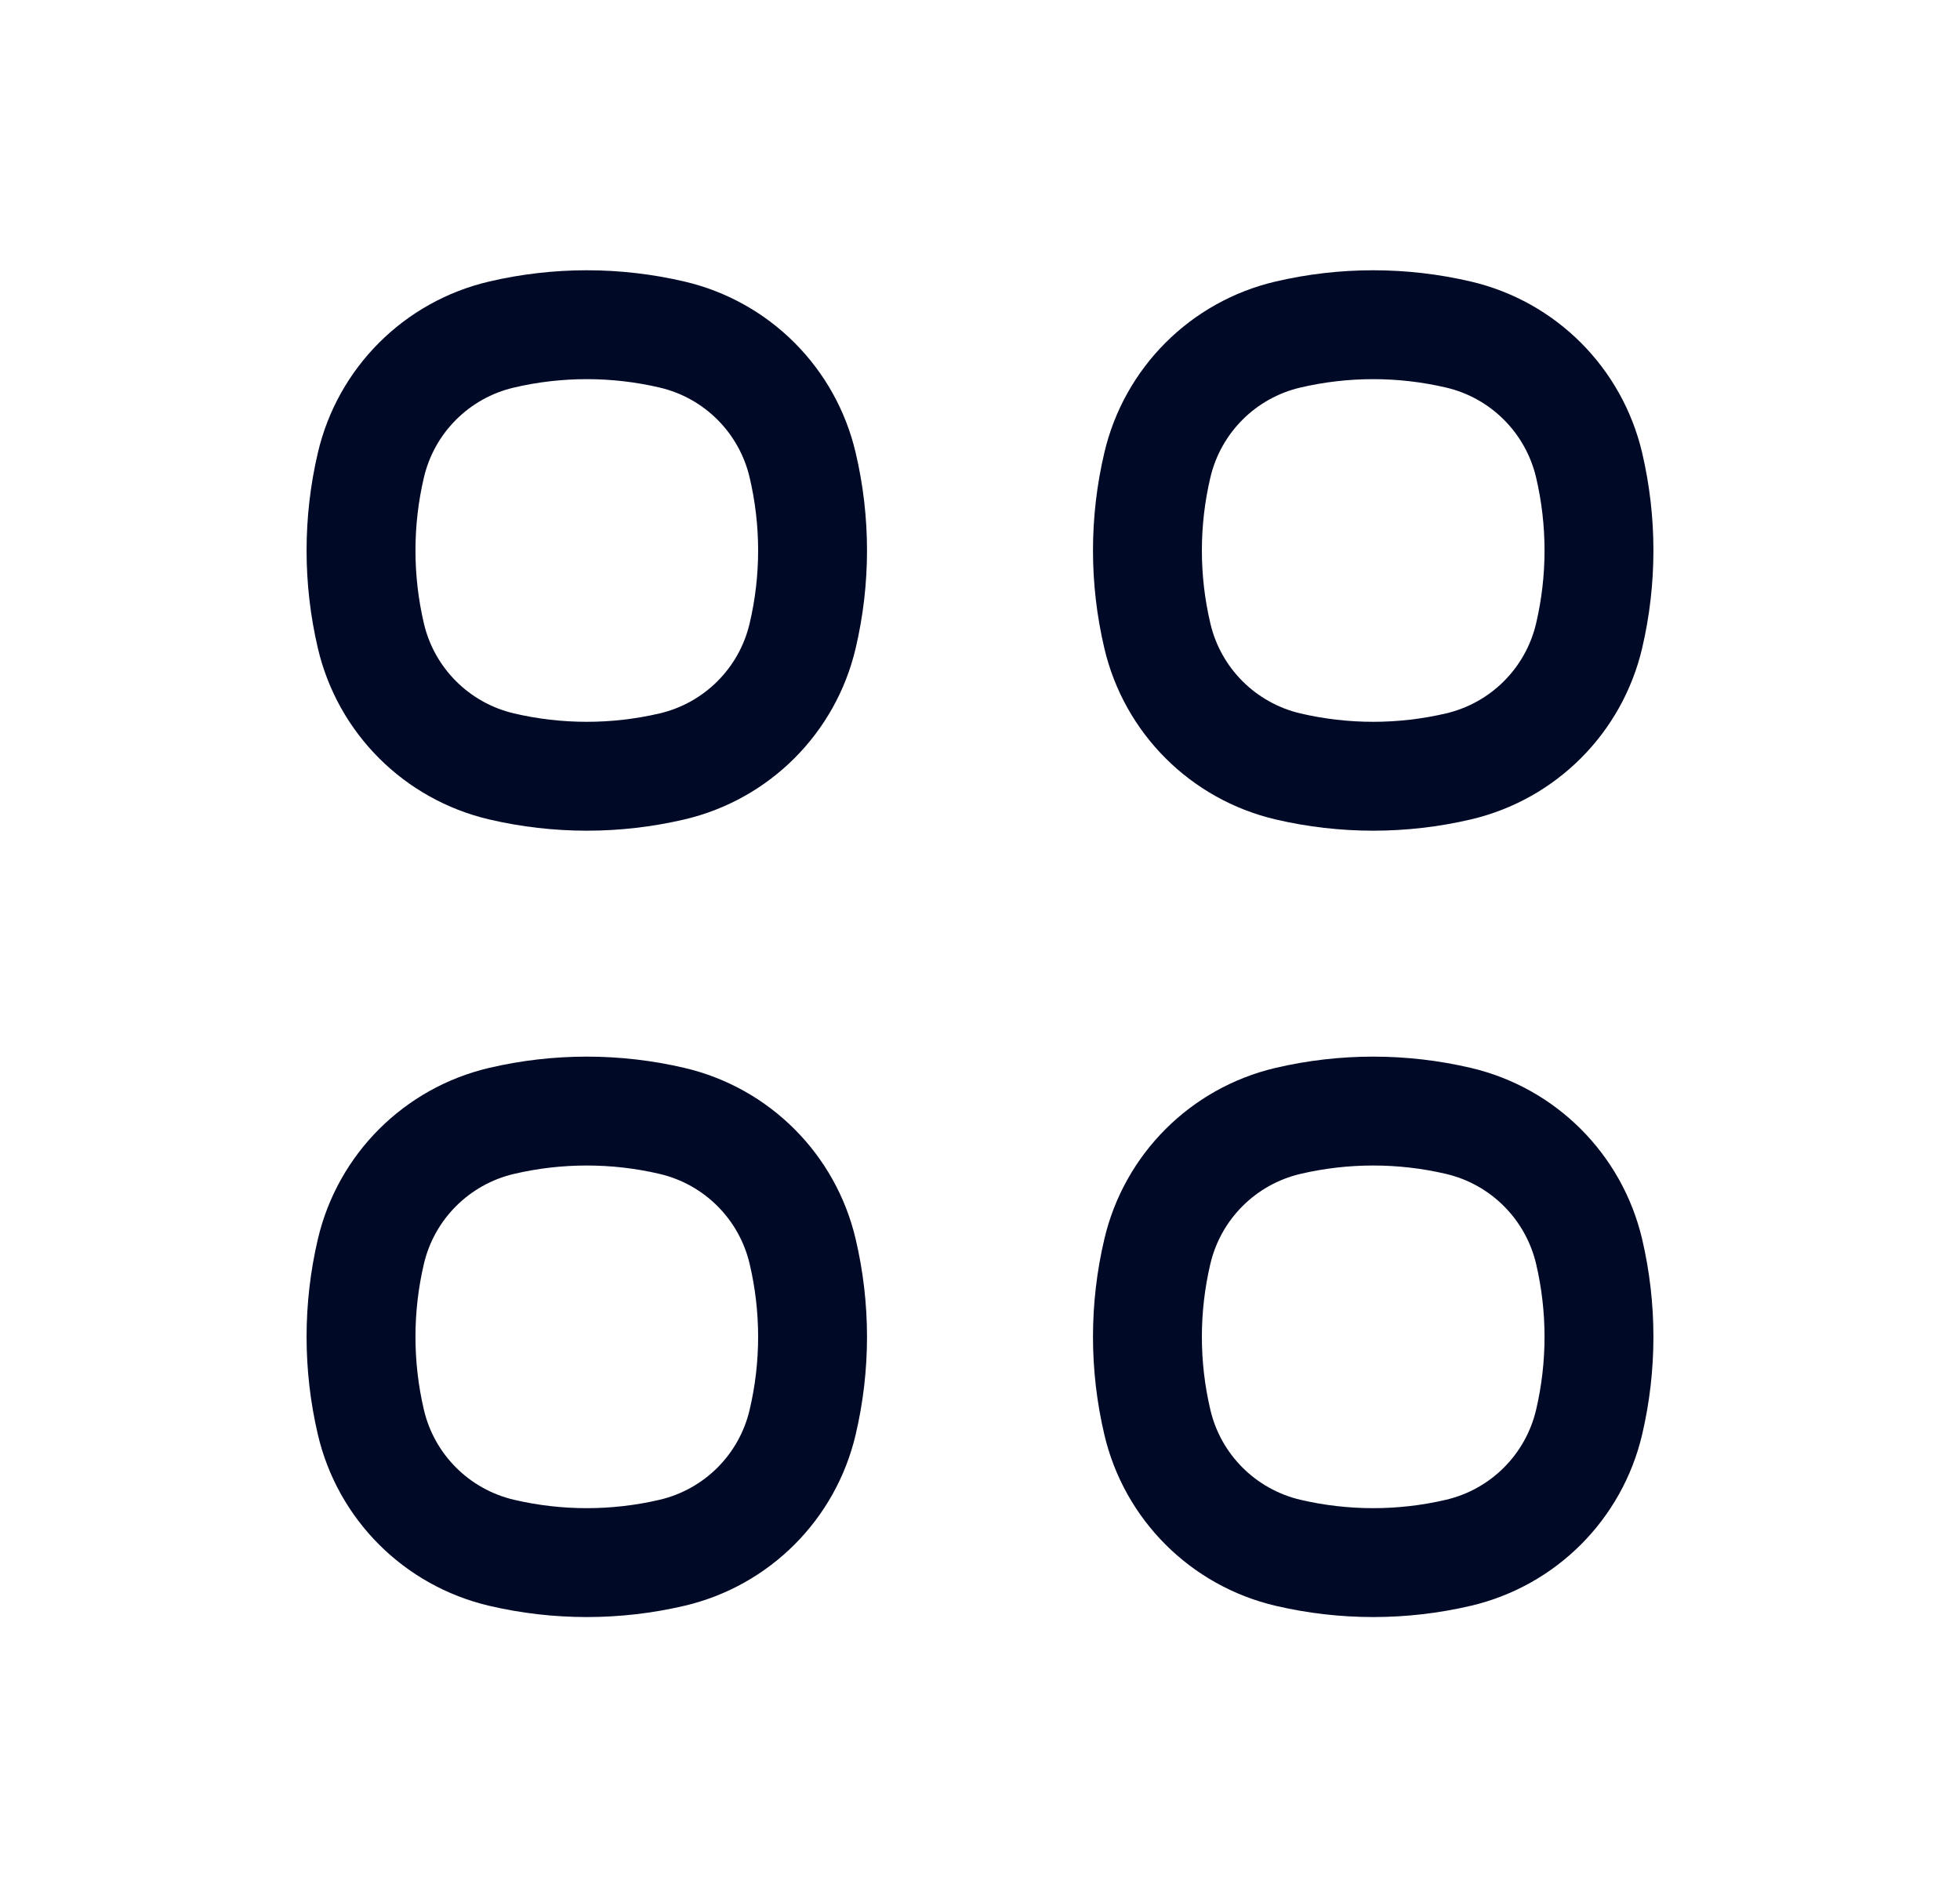 <svg width="27" height="26" viewBox="0 0 27 26" fill="none" xmlns="http://www.w3.org/2000/svg">
<path d="M5.109 6.408C5.318 5.515 6.015 4.818 6.908 4.609V4.609C7.681 4.428 8.486 4.428 9.259 4.609V4.609C10.152 4.818 10.848 5.515 11.057 6.408V6.408C11.239 7.181 11.239 7.986 11.057 8.759V8.759C10.848 9.651 10.152 10.348 9.259 10.558V10.558C8.486 10.739 7.681 10.739 6.908 10.558V10.558C6.015 10.348 5.318 9.652 5.109 8.759V8.759C4.928 7.986 4.928 7.181 5.109 6.408V6.408Z" stroke="#000A27" stroke-width="1.5"/>
<path d="M5.109 17.241C5.318 16.349 6.015 15.652 6.908 15.442V15.442C7.681 15.261 8.486 15.261 9.259 15.442V15.442C10.152 15.652 10.848 16.349 11.057 17.241V17.241C11.239 18.014 11.239 18.819 11.057 19.592V19.592C10.848 20.485 10.152 21.181 9.259 21.391V21.391C8.486 21.572 7.681 21.572 6.908 21.391V21.391C6.015 21.181 5.318 20.485 5.109 19.592V19.592C4.928 18.819 4.928 18.014 5.109 17.241V17.241Z" stroke="#000A27" stroke-width="1.5"/>
<path d="M15.943 6.408C16.152 5.515 16.849 4.818 17.741 4.609V4.609C18.514 4.428 19.319 4.428 20.092 4.609V4.609C20.985 4.818 21.681 5.515 21.891 6.408V6.408C22.072 7.181 22.072 7.986 21.891 8.759V8.759C21.681 9.652 20.985 10.348 20.092 10.558V10.558C19.319 10.739 18.514 10.739 17.741 10.558V10.558C16.849 10.348 16.152 9.652 15.943 8.759V8.759C15.761 7.986 15.761 7.181 15.943 6.408V6.408Z" stroke="#000A27" stroke-width="1.5"/>
<path d="M15.943 17.241C16.152 16.349 16.849 15.652 17.741 15.442V15.442C18.514 15.261 19.319 15.261 20.092 15.442V15.442C20.985 15.652 21.681 16.349 21.891 17.241V17.241C22.072 18.014 22.072 18.819 21.891 19.592V19.592C21.681 20.485 20.985 21.181 20.092 21.391V21.391C19.319 21.572 18.514 21.572 17.741 21.391V21.391C16.849 21.181 16.152 20.485 15.943 19.592V19.592C15.761 18.819 15.761 18.014 15.943 17.241V17.241Z" stroke="#000A27" stroke-width="1.5"/>
</svg>
